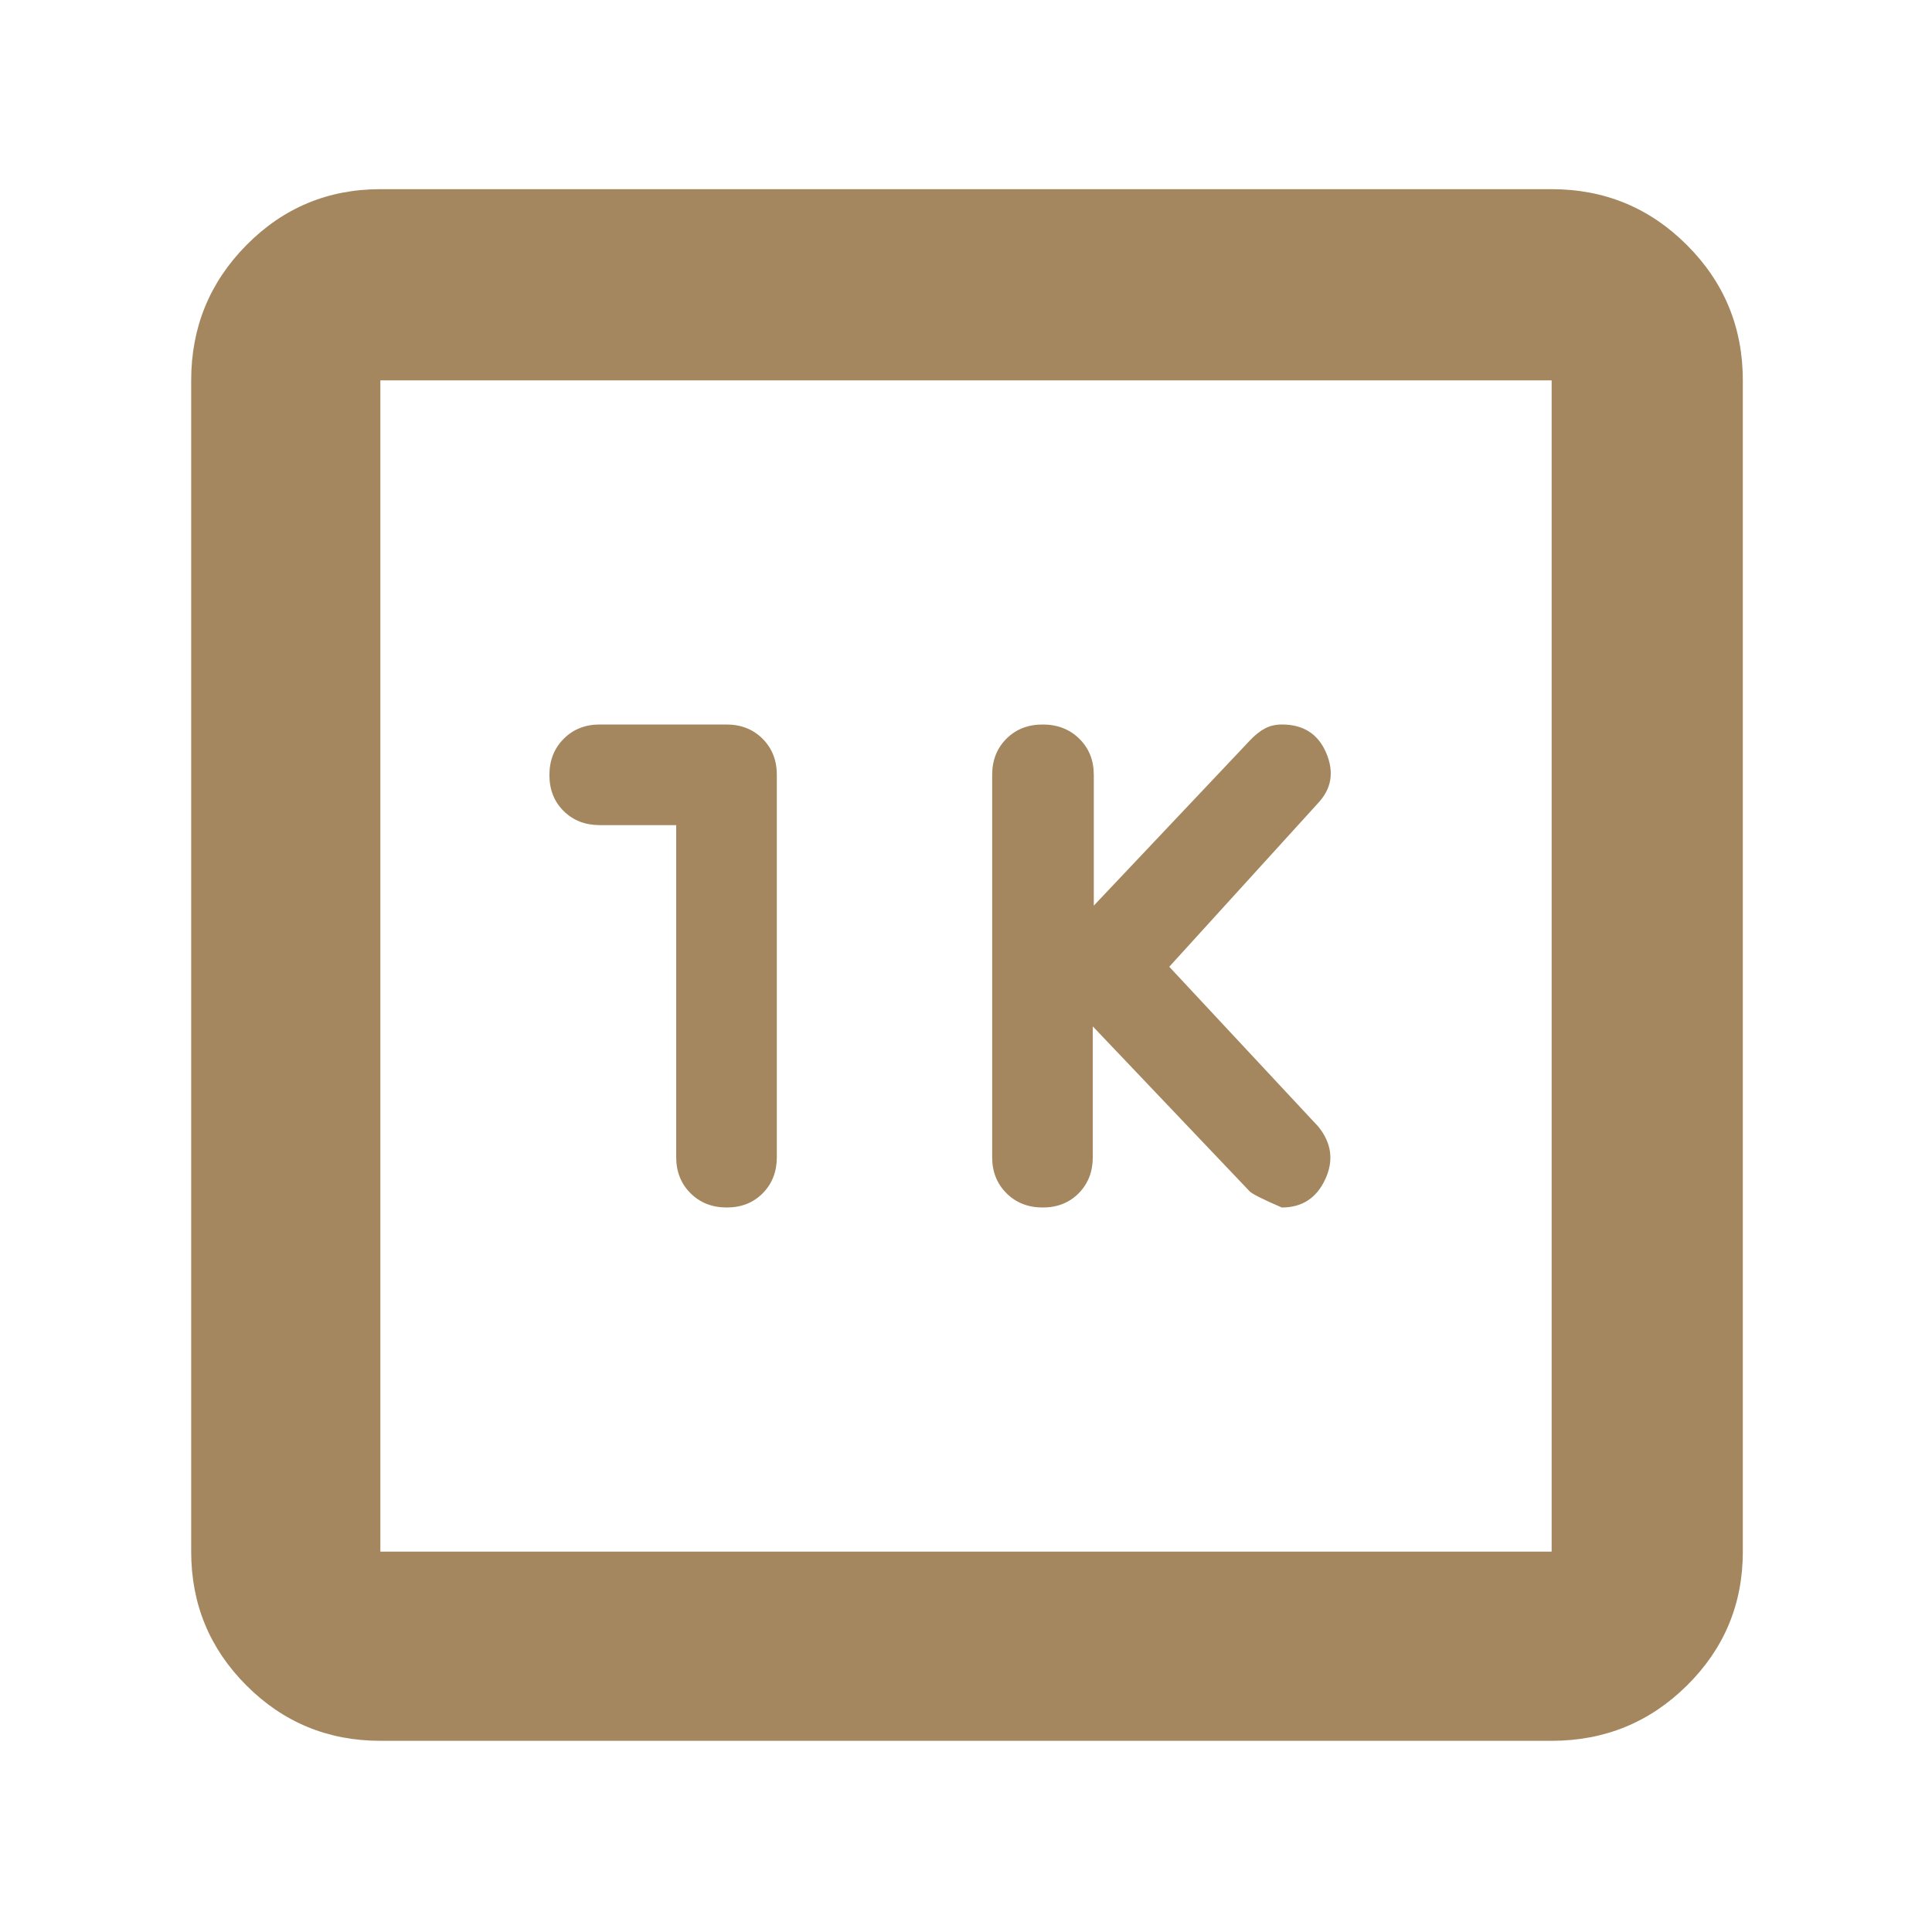<svg xmlns="http://www.w3.org/2000/svg" height="48" viewBox="0 -960 960 960" width="48"><path fill="rgb(165, 135, 95)" d="m543-450 77.97 82q2.03 2 15.95 8 15.08 0 21.58-14 6.5-14-3.5-26.26l-74-79.36L655-561q10-10.7 4-24.85Q653-600 637-600q-4.79 0-8.52 2-3.73 2-7.48 6l-77.5 82v-65q0-10.83-7.19-17.92-7.19-7.08-18.18-7.08-10.99 0-18.06 7.08Q493-585.83 493-575v190q0 10.83 7.12 17.92 7.11 7.08 18 7.08 10.88 0 17.88-7.08 7-7.09 7-17.92v-65ZM336-550v165q0 10.83 7.12 17.92 7.11 7.08 18 7.08 10.88 0 17.88-7.08 7-7.09 7-17.92v-190q0-10.83-7.08-17.92Q371.83-600 361-600h-63q-10.83 0-17.92 7.12-7.08 7.11-7.08 18 0 10.88 7.08 17.88 7.09 7 17.92 7h38ZM189-95q-39.05 0-66.53-27.47Q95-149.95 95-189v-582q0-39.46 27.47-67.23Q149.95-866 189-866h582q39.46 0 67.23 27.77Q866-810.46 866-771v582q0 39.05-27.77 66.53Q810.46-95 771-95H189Zm0-94h582v-582H189v582Zm0-582v582-582Z"/></svg>